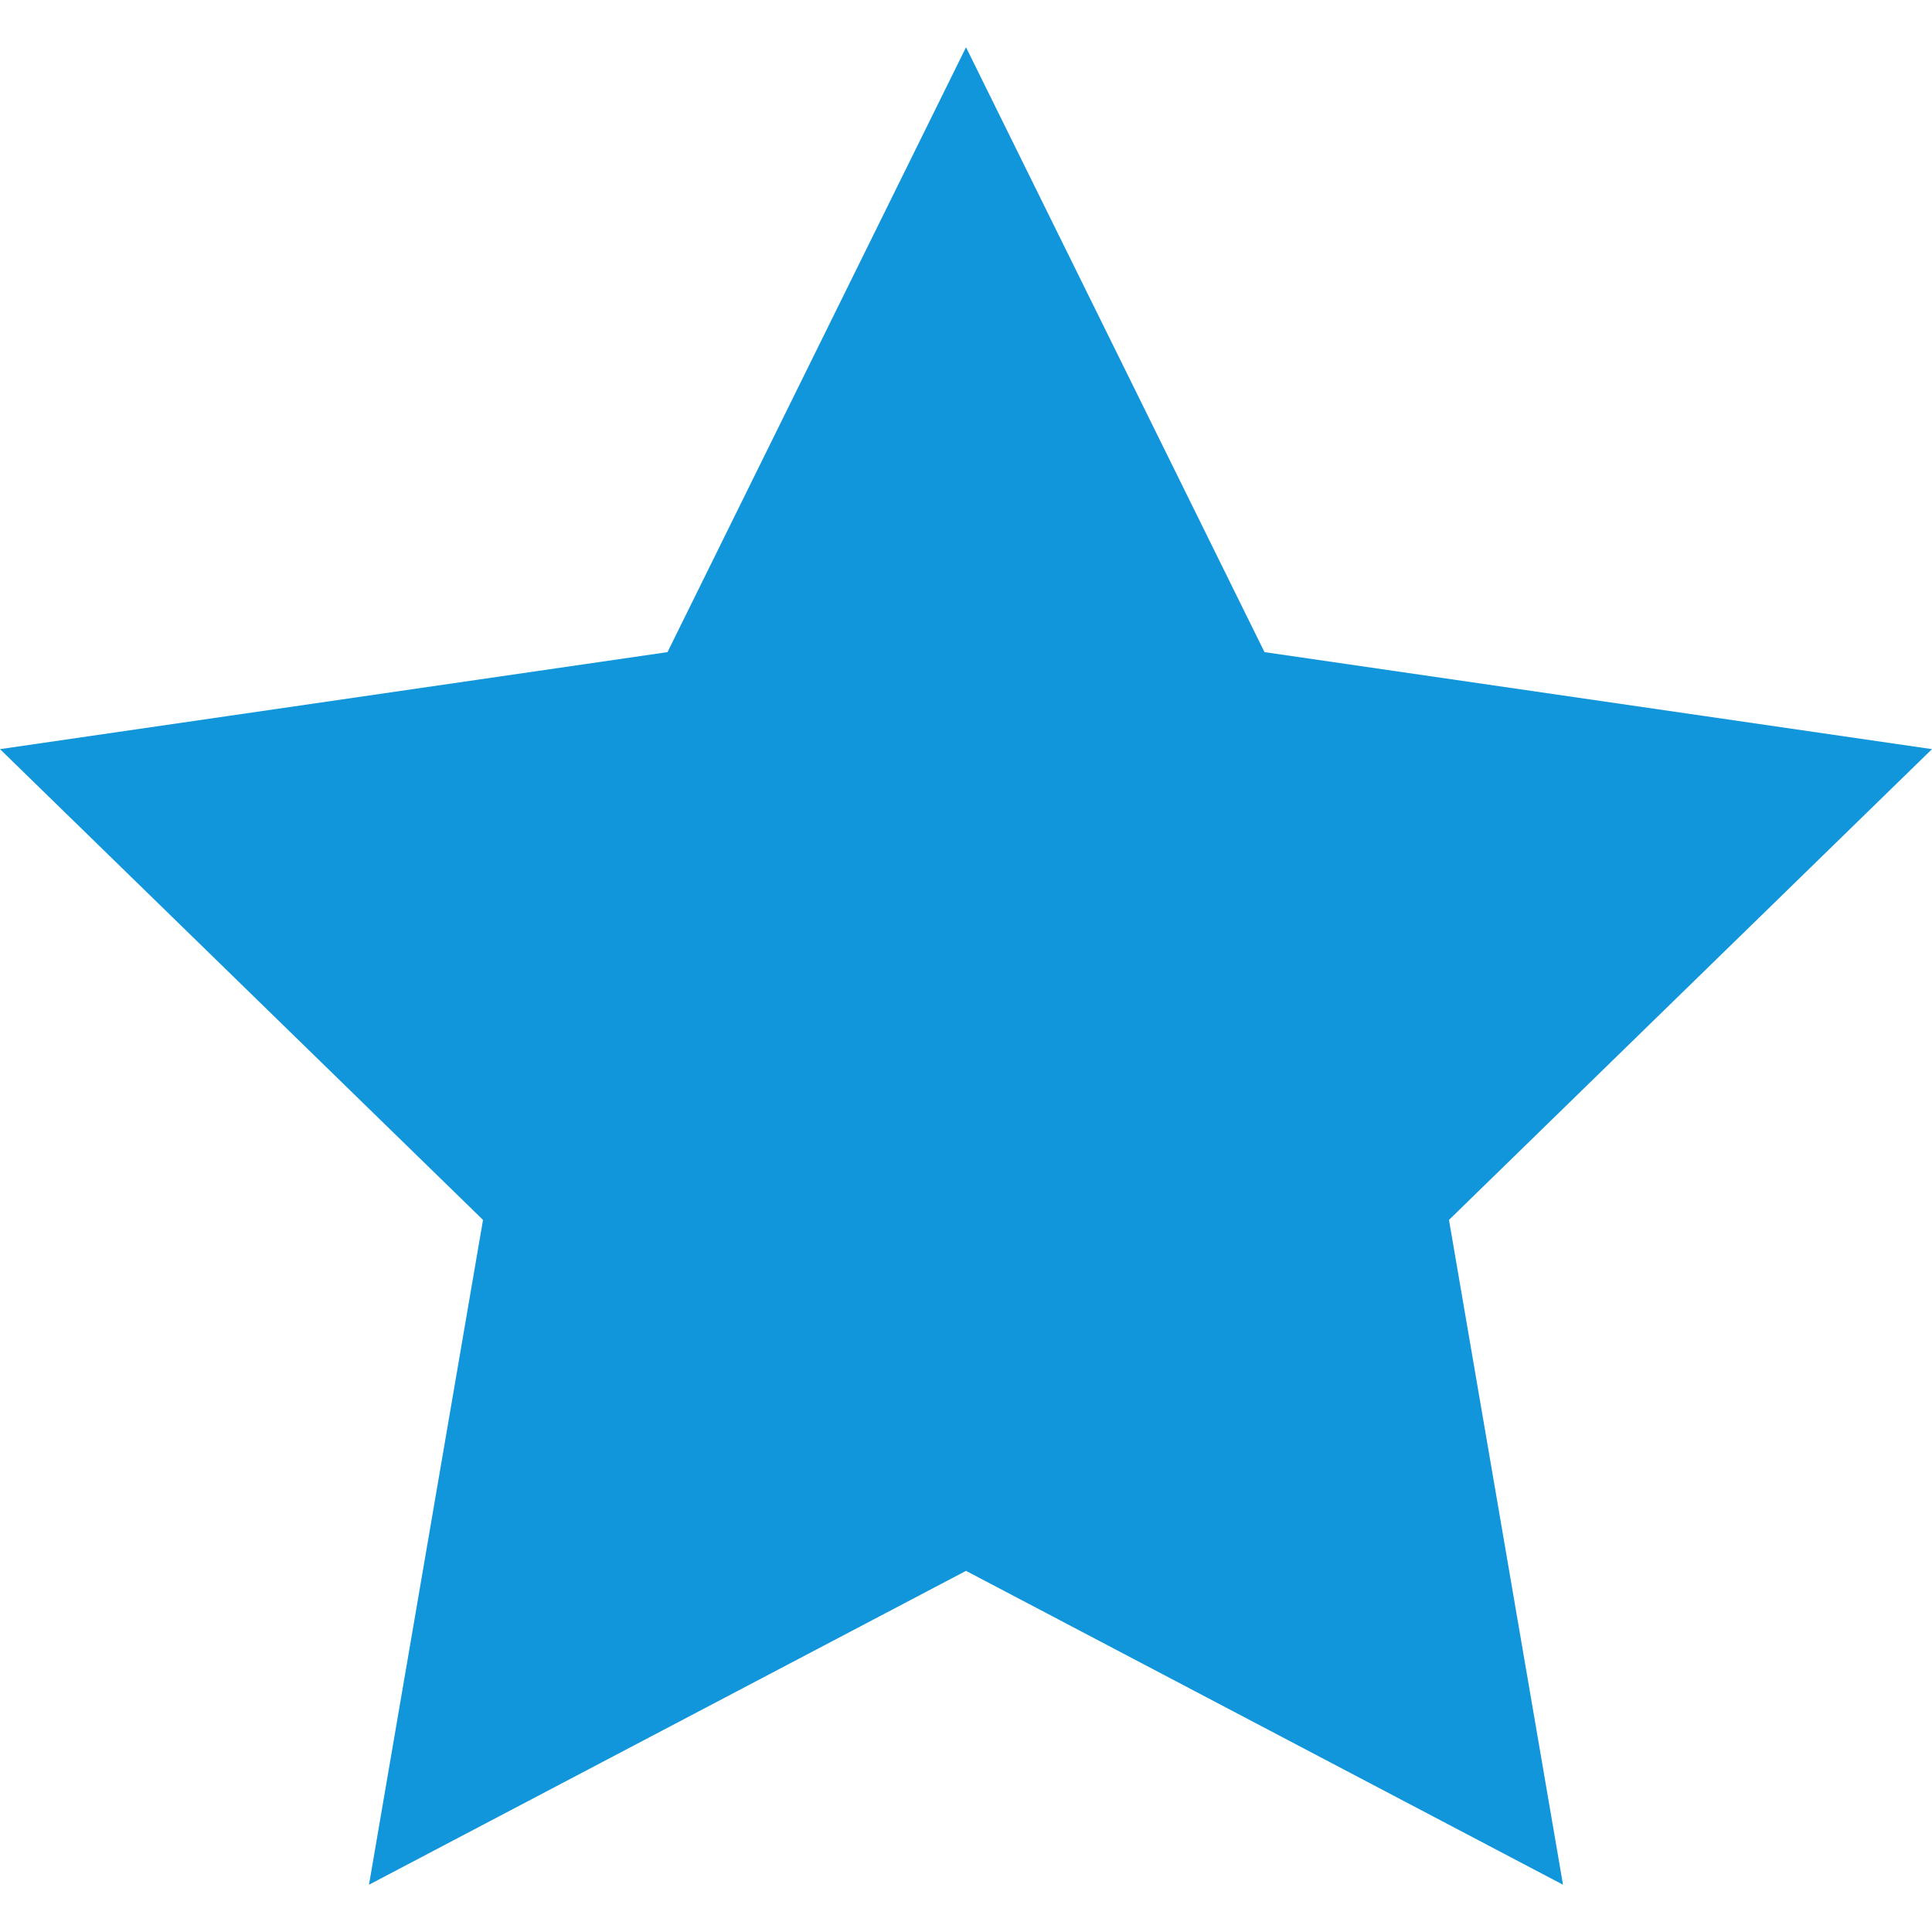 <?xml version="1.0" standalone="no"?><!DOCTYPE svg PUBLIC "-//W3C//DTD SVG 1.1//EN" "http://www.w3.org/Graphics/SVG/1.1/DTD/svg11.dtd"><svg t="1522150312369" class="icon" style="" viewBox="0 0 1024 1024" version="1.1" xmlns="http://www.w3.org/2000/svg" p-id="2667" xmlns:xlink="http://www.w3.org/1999/xlink" width="32" height="32"><defs><style type="text/css"></style></defs><path d="M512.01 25.055l158.199 320.581 353.791 51.421L767.995 646.58l60.432 352.365-316.418-166.355-316.437 166.355 60.432-352.365L0 397.057l353.791-51.421z" fill="#1296db" p-id="2668"></path></svg>